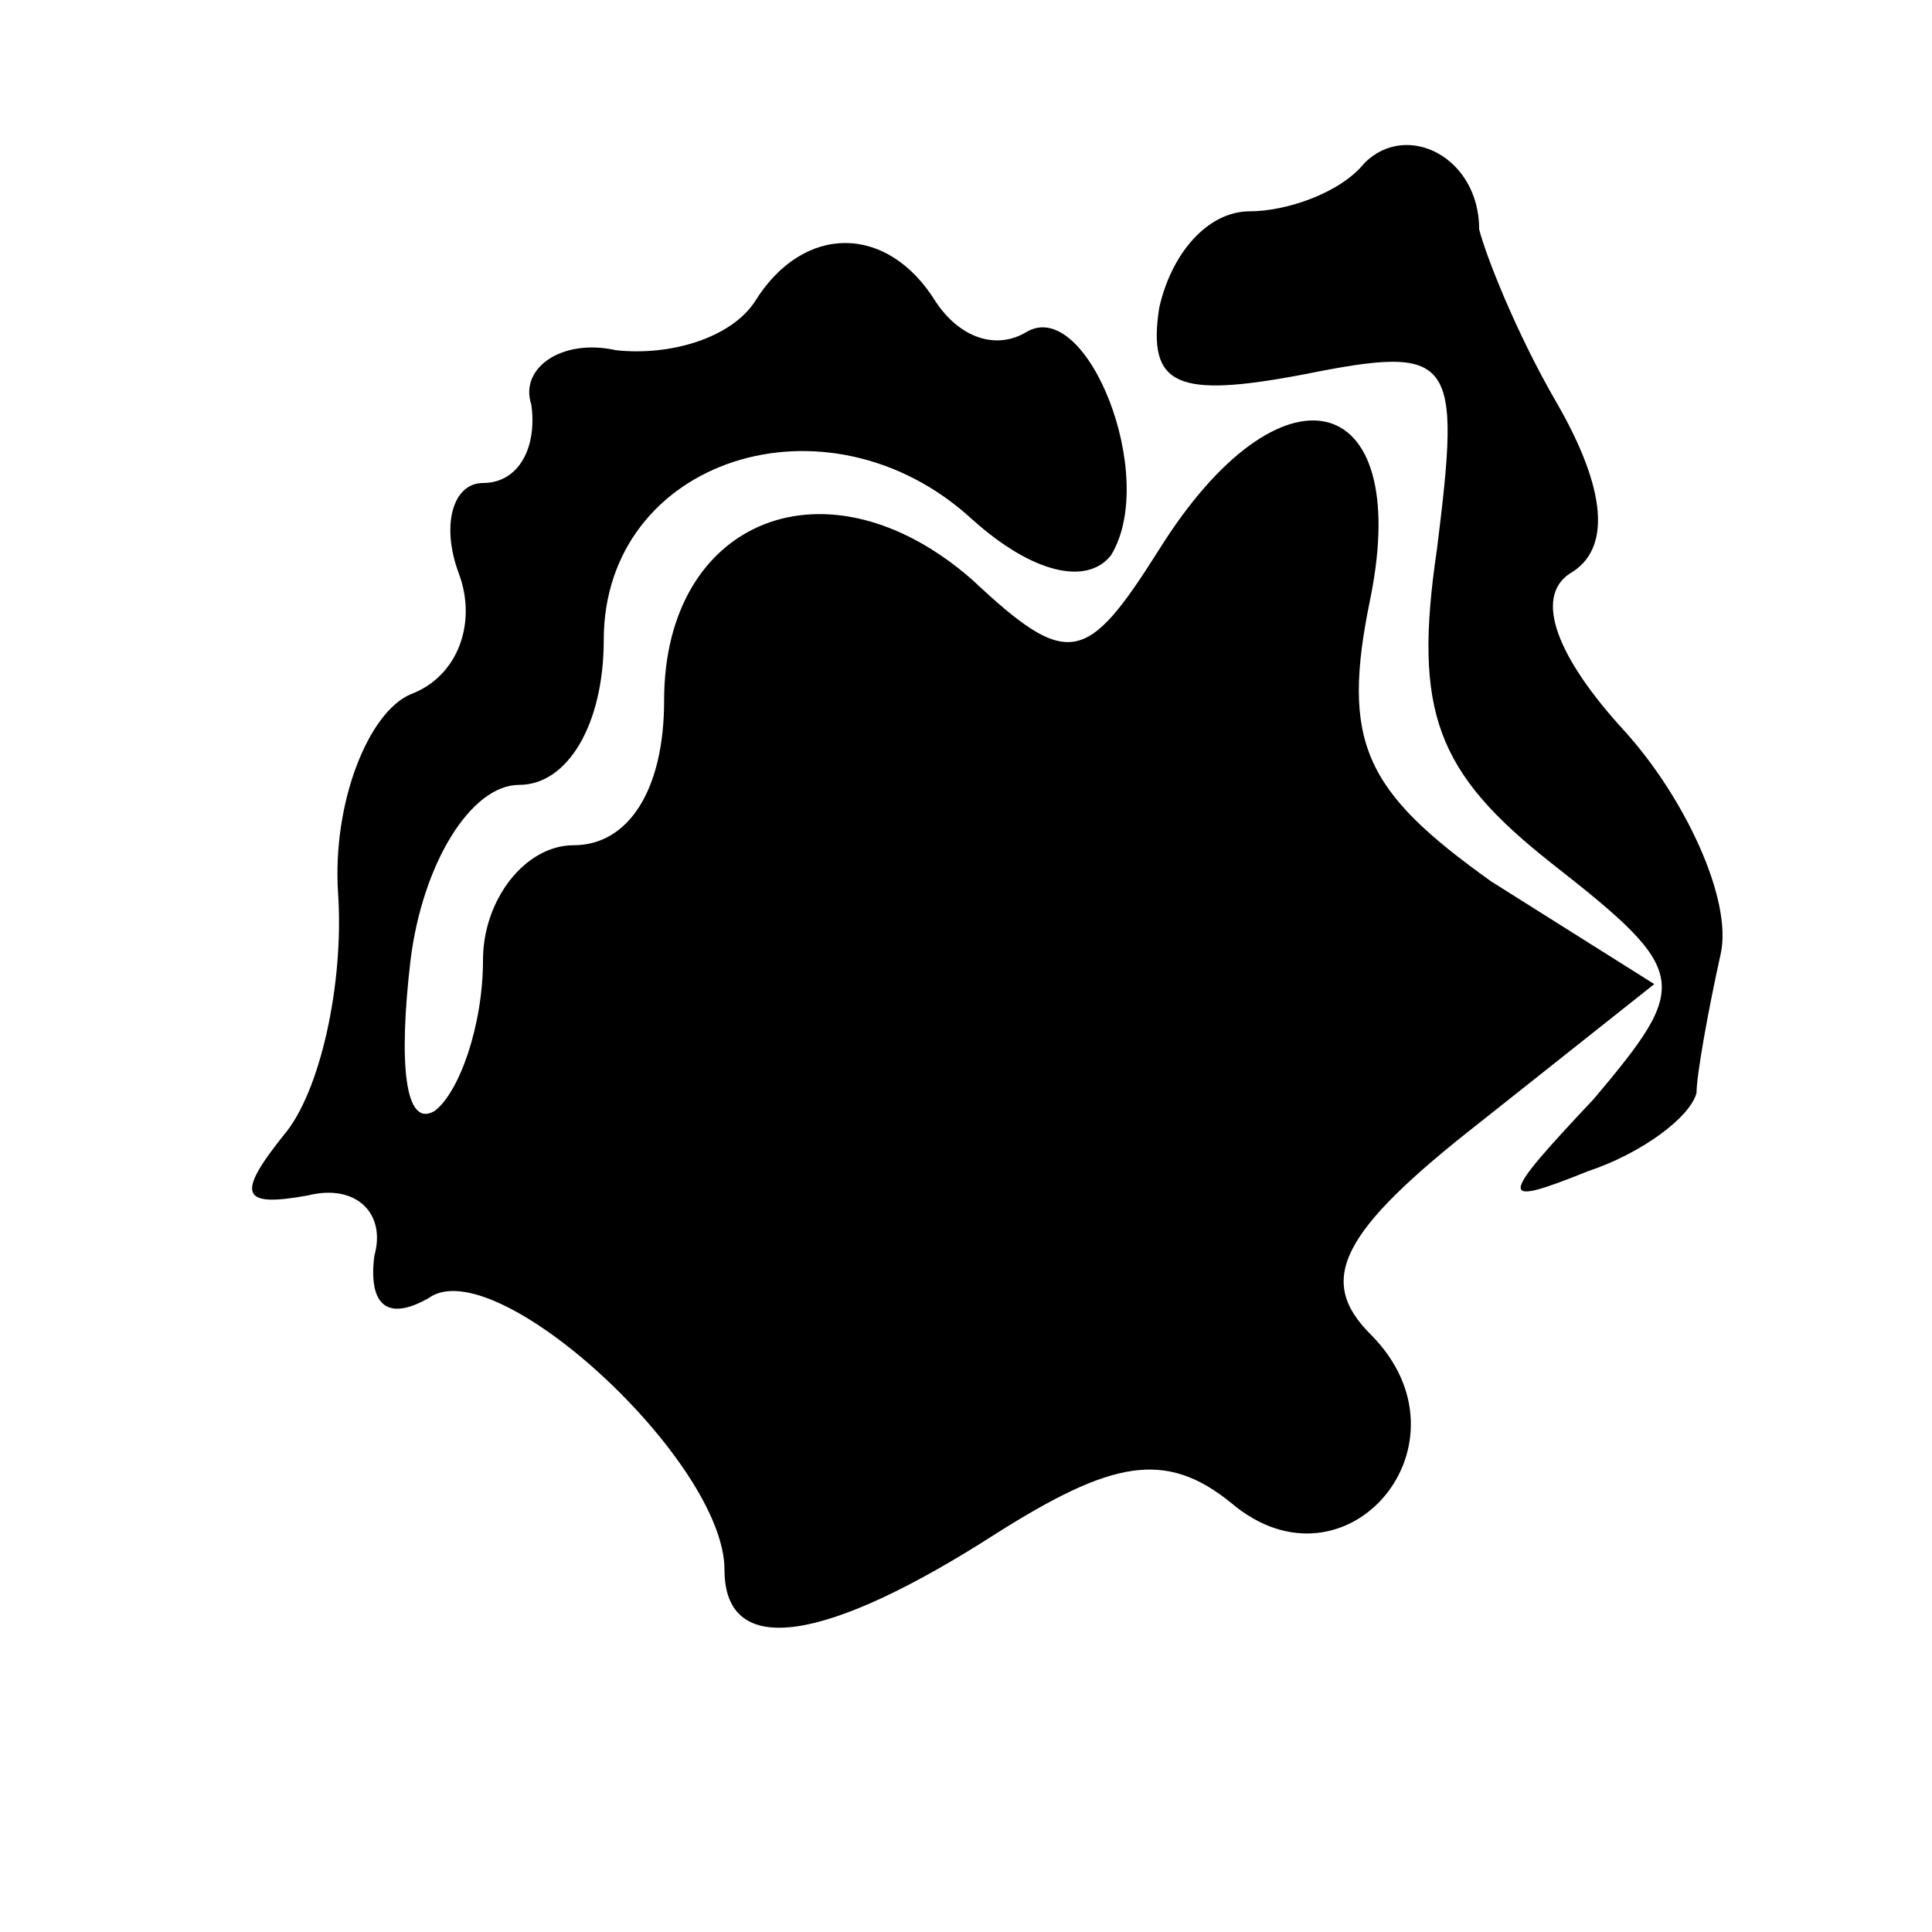 <?xml version="1.0" standalone="no"?>
<!DOCTYPE svg PUBLIC "-//W3C//DTD SVG 20010904//EN"
 "http://www.w3.org/TR/2001/REC-SVG-20010904/DTD/svg10.dtd">
<svg version="1.0" xmlns="http://www.w3.org/2000/svg"
 width="32pt" height="32pt" viewBox="0 0 32 32"
 preserveAspectRatio="xMidYMid meet">
<g transform="translate(0,32) scale(0.1,-0.1)"
fill="#000000" stroke="none">
<path fill="#000000" stroke="none" d="M226 293 c-4 -5 -13 -8 -19 -8 -7 0
-13 -7 -15 -16 -2 -13 3 -15 24 -11 25 5 26 3 22 -29 -4 -27 0 -37 19 -52 23
-18 23 -20 7 -39 -16 -17 -16 -18 -1 -12 9 3 17 9 18 13 0 3 2 14 4 23 2 9 -6
26 -16 37 -11 12 -15 22 -9 26 7 4 6 14 -2 28 -7 12 -12 25 -13 29 0 12 -12
18 -19 11z"/>
<path fill="#000000" stroke="none" d="M125 270 c-4 -6 -14 -9 -23 -8 -9 2
-16 -3 -14 -9 1 -7 -2 -13 -8 -13 -5 0 -7 -7 -4 -15 3 -8 0 -17 -8 -20 -7 -3
-13 -18 -12 -33 1 -15 -3 -33 -9 -40 -8 -10 -7 -12 4 -10 8 2 13 -3 11 -10 -1
-8 2 -11 9 -7 11 8 49 -27 49 -45 0 -15 17 -12 45 6 19 12 28 14 39 5 19 -16
41 10 23 28 -9 9 -5 17 18 35 l29 23 -27 17 c-21 15 -25 23 -20 47 7 35 -15
40 -35 8 -12 -19 -15 -20 -31 -5 -24 21 -51 10 -51 -20 0 -15 -6 -24 -15 -24
-8 0 -15 -9 -15 -19 0 -11 -4 -22 -8 -25 -5 -3 -6 8 -4 25 2 16 10 29 18 29 8
0 14 10 14 24 0 30 37 42 61 20 10 -9 19 -11 23 -6 8 13 -4 43 -14 37 -5 -3
-11 -1 -15 5 -8 13 -22 13 -30 0z"/>
</g>
</svg>

